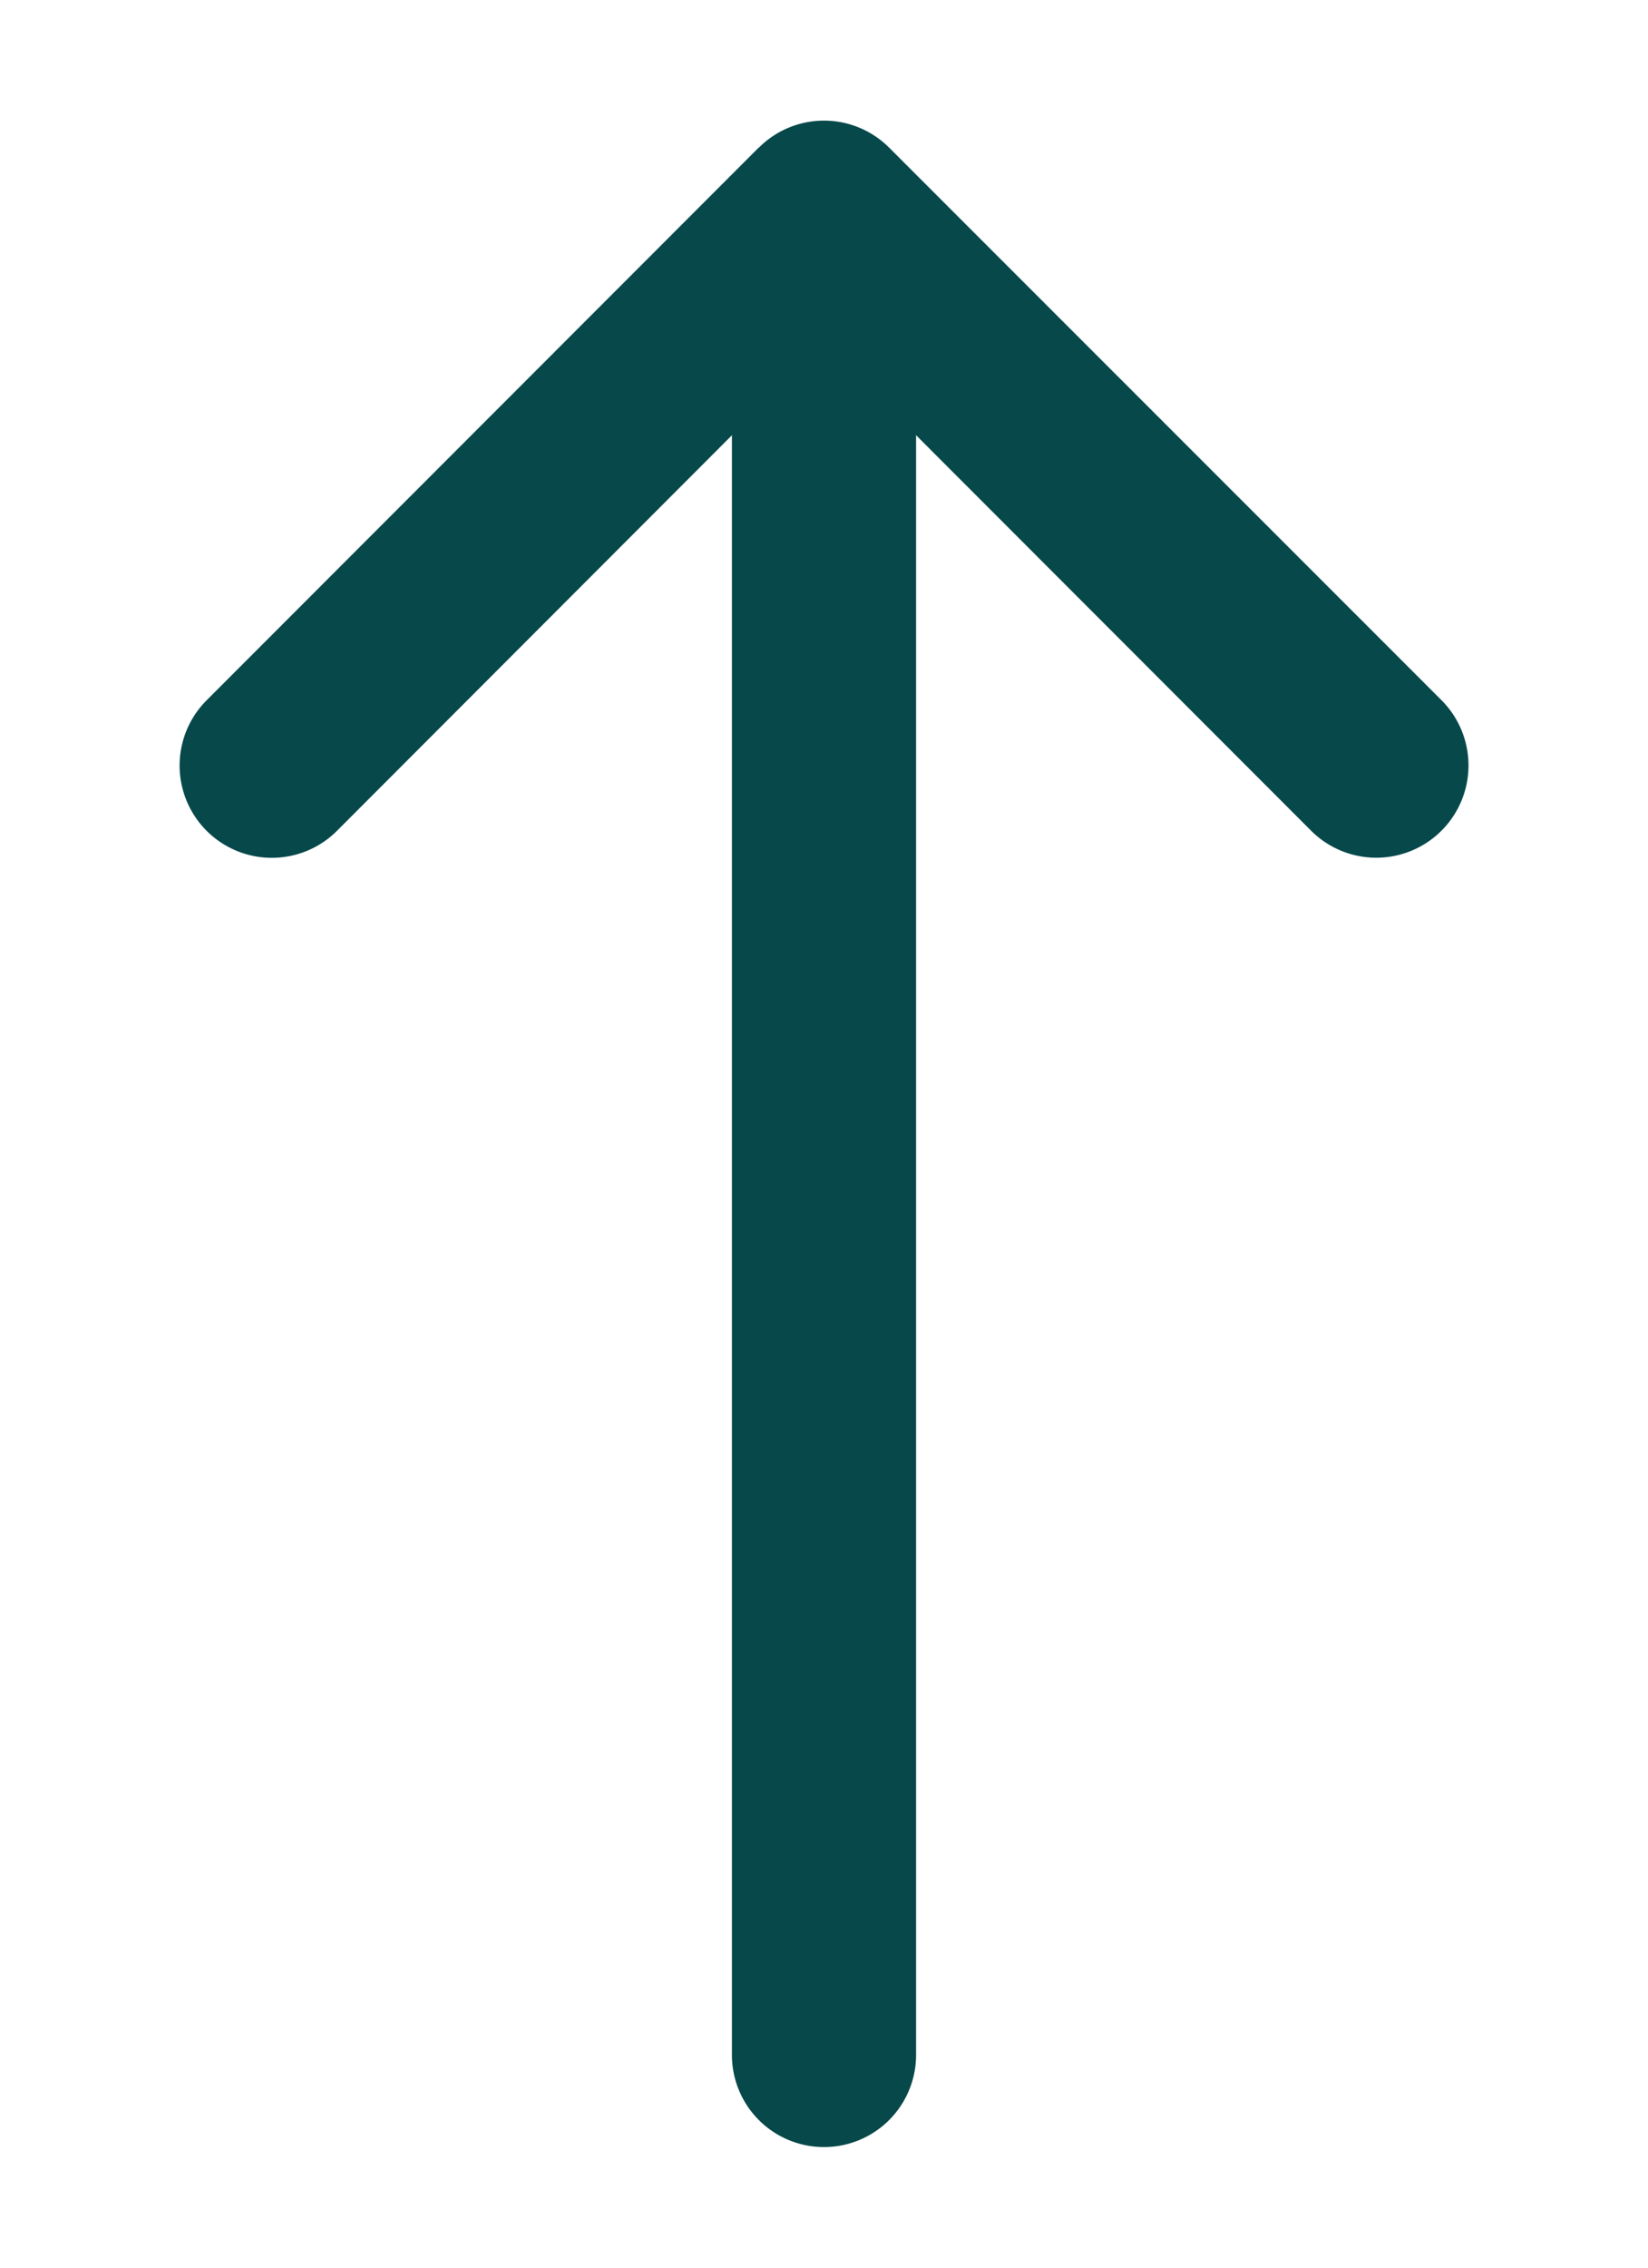 <svg width="8" height="11" fill="none" xmlns="http://www.w3.org/2000/svg"><path fill-rule="evenodd" clip-rule="evenodd" d="M4 1.479a.447.447 0 0 1 .447.447v8.042a.447.447 0 1 1-.894 0V1.926A.447.447 0 0 1 4 1.479Z" fill="#07484A"/><path fill-rule="evenodd" clip-rule="evenodd" d="M3.684.716a.447.447 0 0 1 .632 0l2.681 2.68a.447.447 0 0 1-.632.634L4 1.664 1.636 4.03a.447.447 0 0 1-.633-.633L3.683.716Z" fill="#07484A"/></svg>